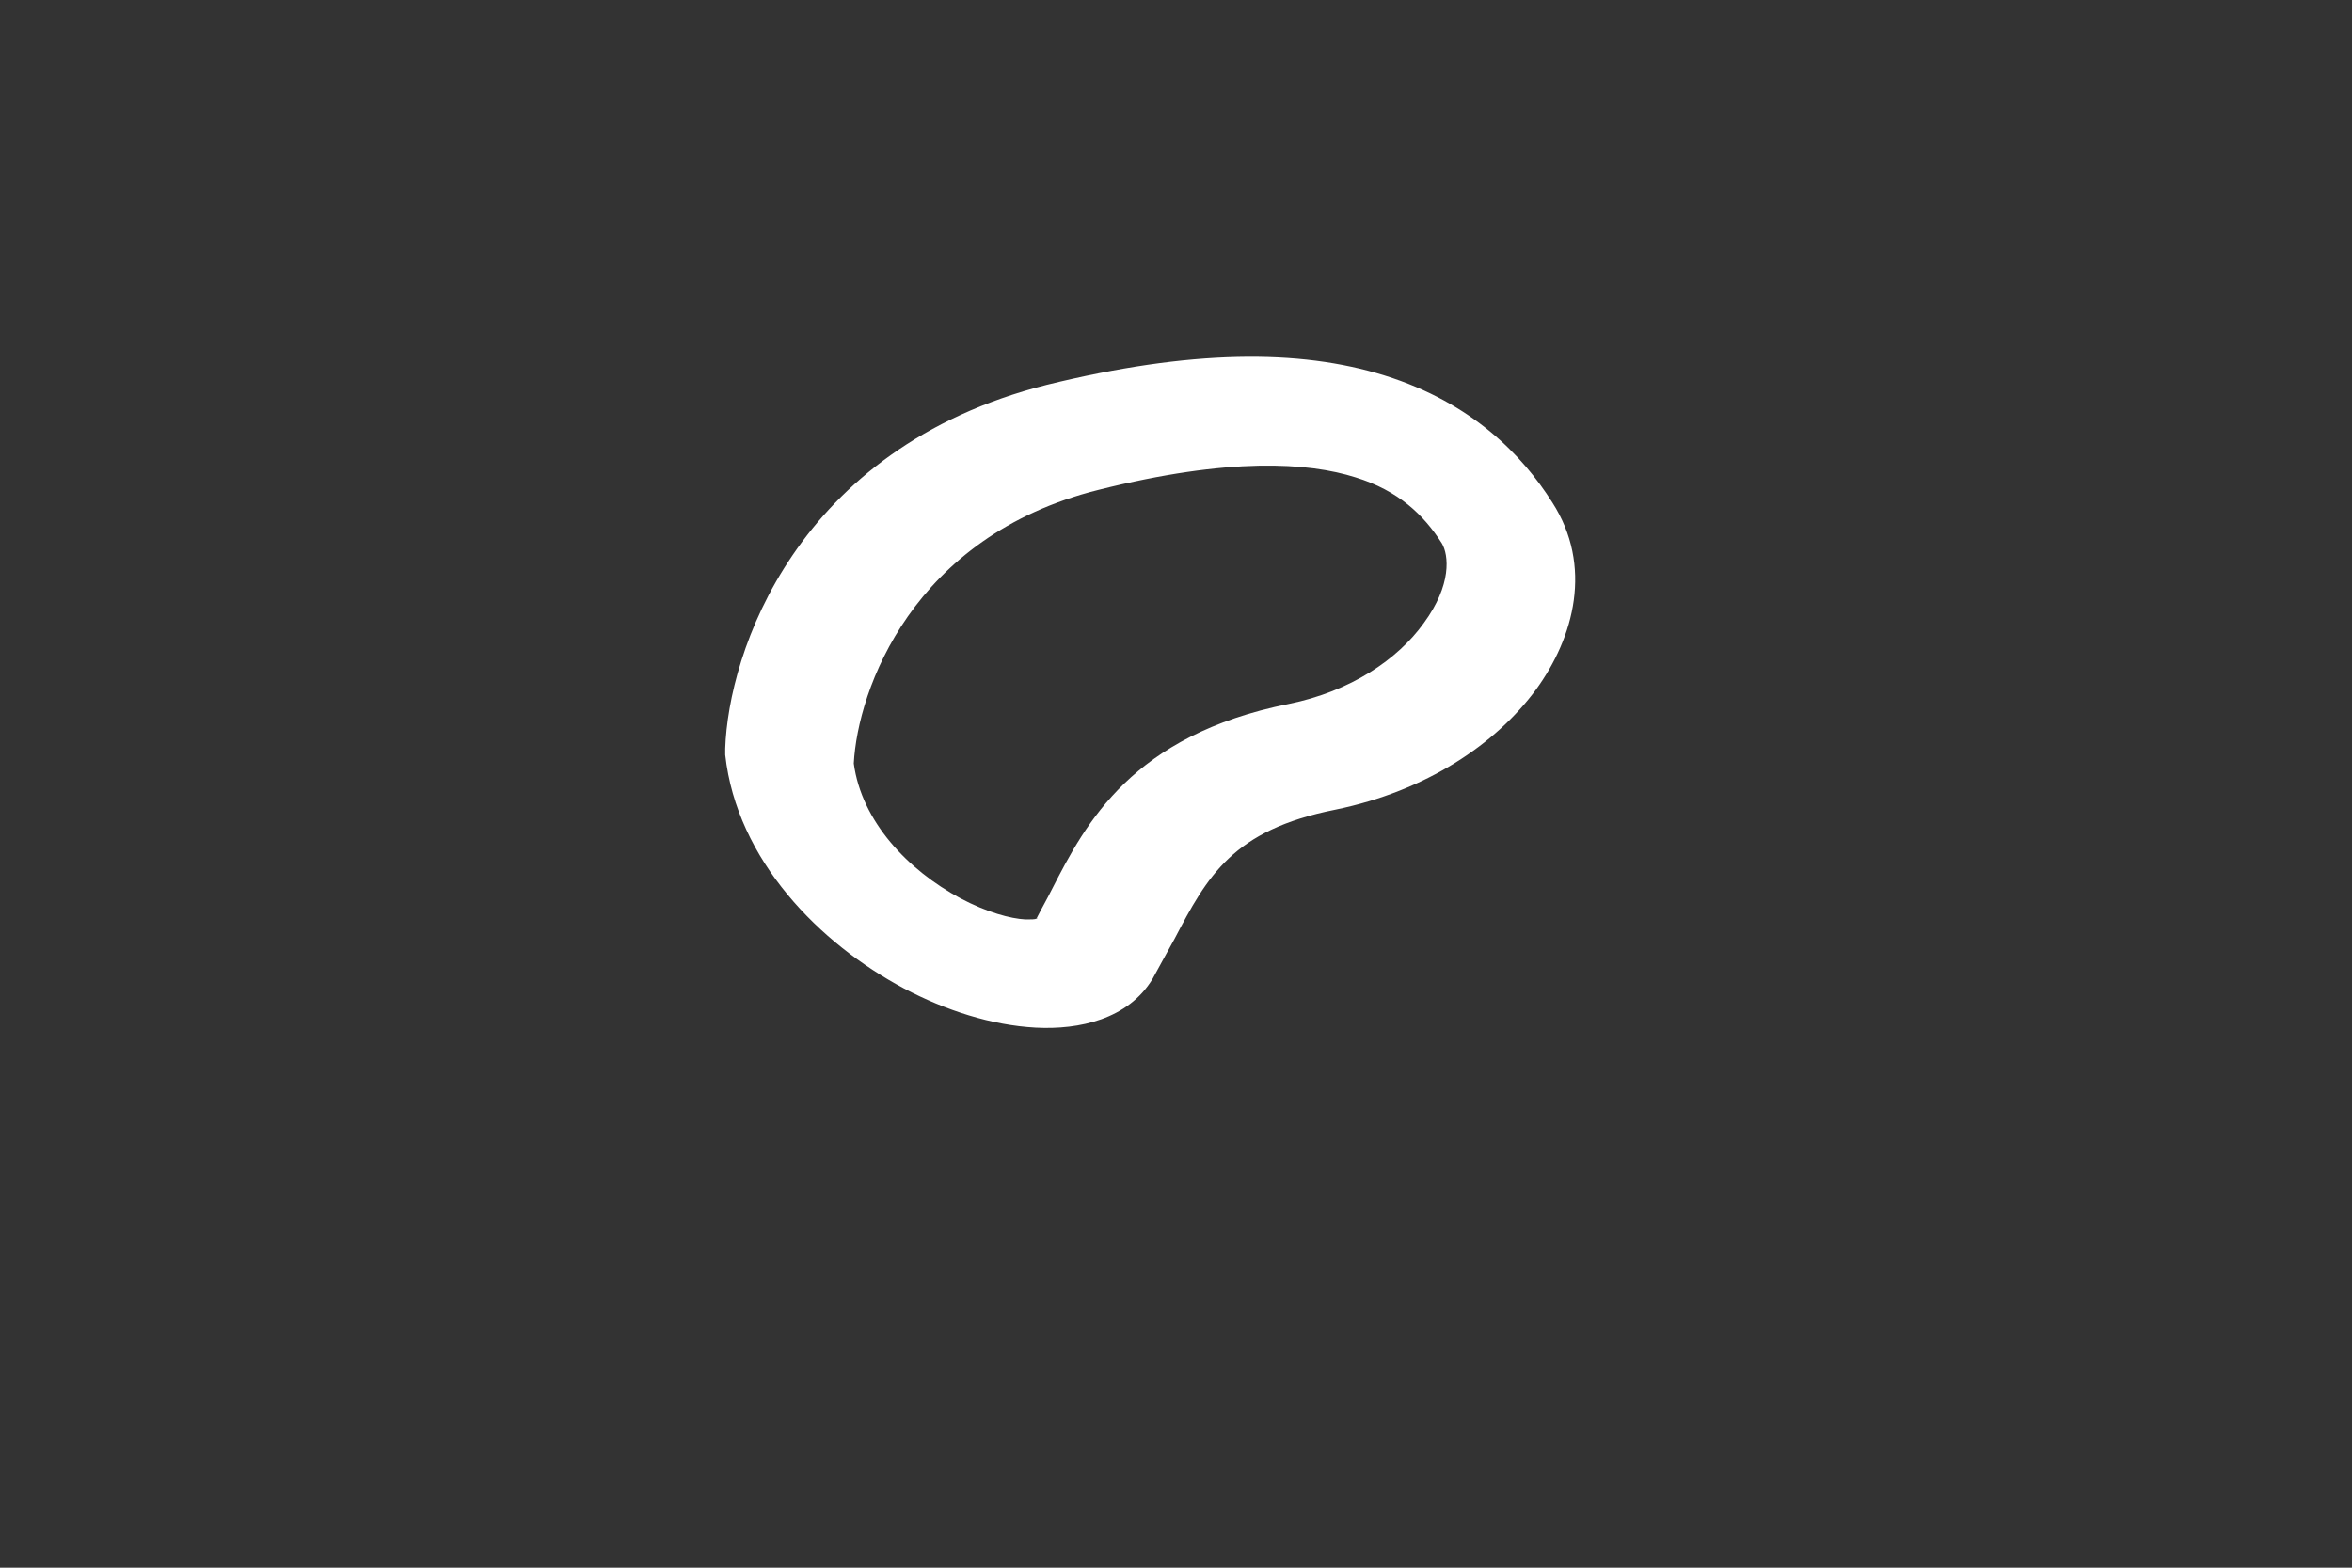 <svg width="3" height="2" viewBox="0 0 3 2" fill="none" xmlns="http://www.w3.org/2000/svg">
<rect x="0" y="0" width="3" height="2" fill="#333333" stroke="none"/>
<path fill-rule="evenodd" clip-rule="evenodd" d="M1.335 0.491C1.014 0.572 0.929 0.834 0.925 0.955L0.925 0.959L0.925 0.963C0.94 1.098 1.046 1.204 1.153 1.261C1.206 1.289 1.265 1.308 1.321 1.311C1.377 1.314 1.439 1.3 1.47 1.249C1.48 1.231 1.489 1.214 1.498 1.198C1.54 1.118 1.572 1.059 1.703 1.033C1.82 1.009 1.908 0.949 1.959 0.88C2.008 0.813 2.032 0.722 1.98 0.641C1.942 0.581 1.878 0.514 1.766 0.479C1.657 0.445 1.518 0.446 1.335 0.491ZM1.089 0.974C1.094 0.88 1.164 0.684 1.401 0.625C1.568 0.583 1.669 0.59 1.729 0.609C1.784 0.626 1.816 0.657 1.839 0.693C1.848 0.708 1.852 0.746 1.816 0.795C1.783 0.841 1.723 0.882 1.644 0.898C1.444 0.938 1.385 1.05 1.342 1.134C1.335 1.148 1.328 1.16 1.322 1.172C1.32 1.173 1.316 1.173 1.308 1.173C1.289 1.172 1.259 1.164 1.225 1.146C1.158 1.11 1.099 1.048 1.089 0.974ZM1.323 1.171C1.323 1.171 1.322 1.172 1.322 1.172C1.323 1.172 1.323 1.172 1.323 1.171Z" fill="white"/>
</svg>
